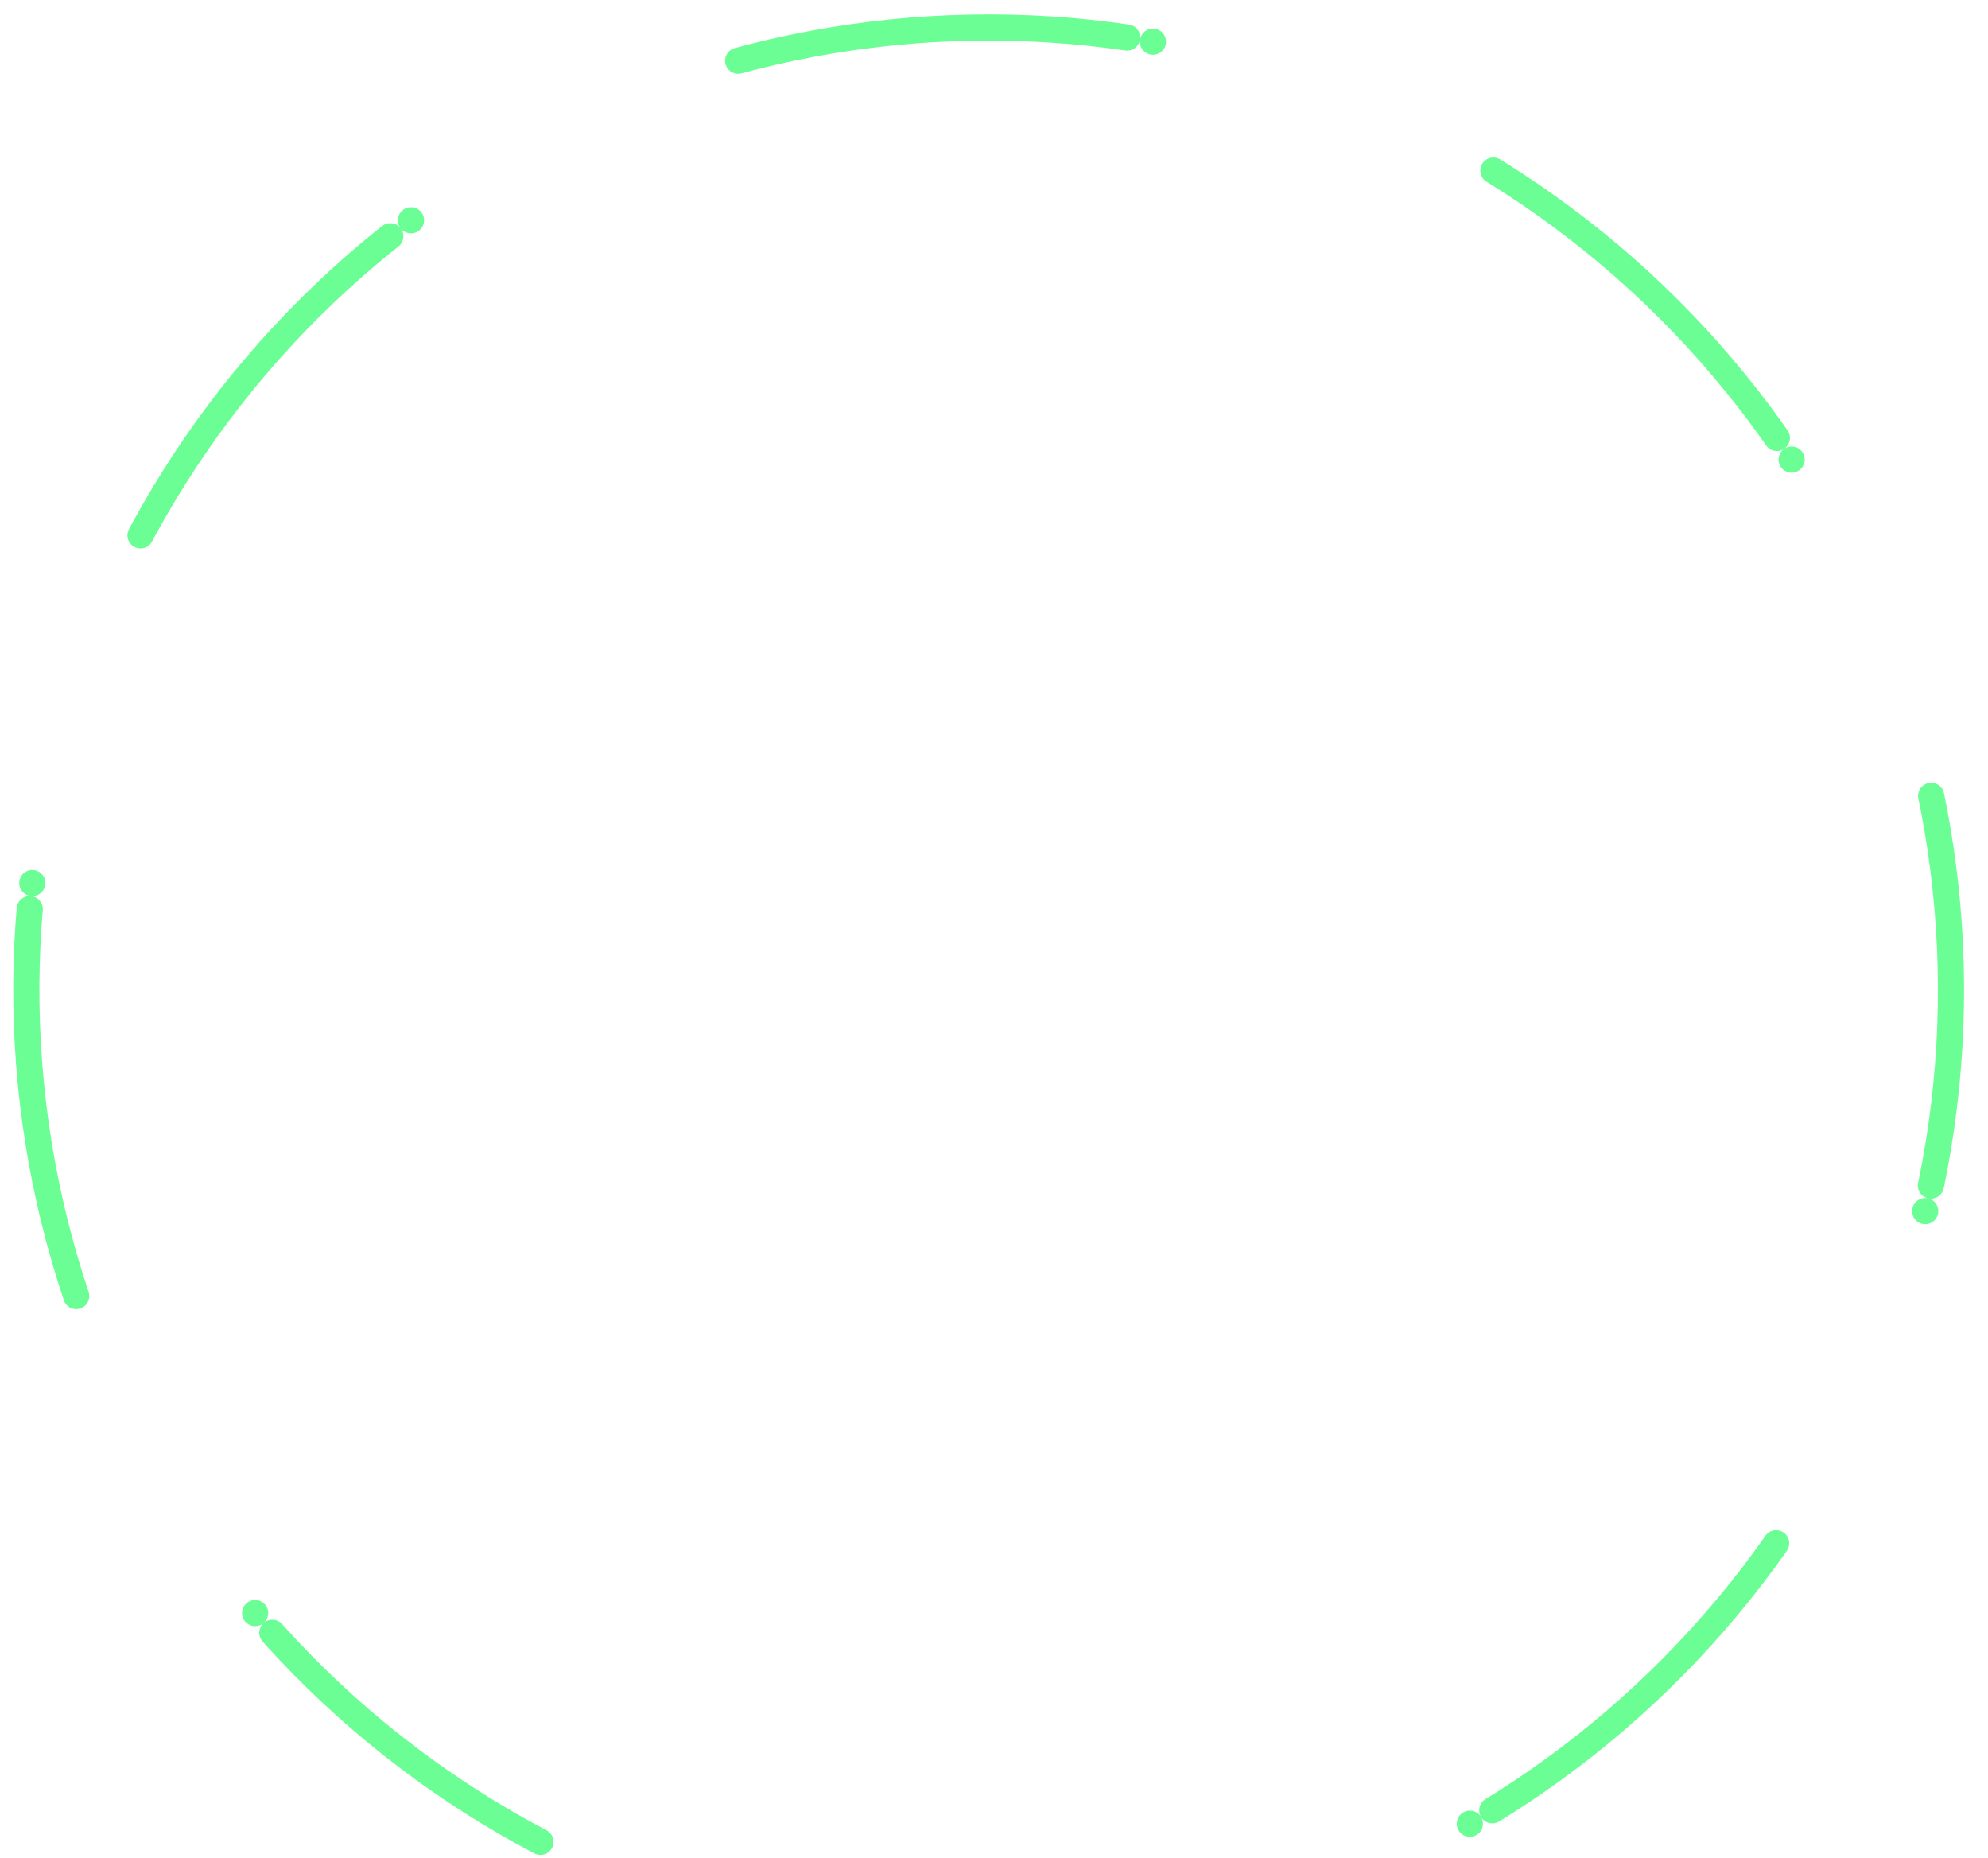 <svg width="76" height="71" viewBox="0 0 76 71" fill="none" xmlns="http://www.w3.org/2000/svg">
<path d="M56.191 69.703C63.258 65.622 68.767 59.309 71.853 51.754C74.939 44.2 75.426 35.834 73.237 27.973C71.048 20.112 66.308 13.202 59.761 8.33C53.215 3.457 45.235 0.9 37.077 1.059C28.918 1.219 21.044 4.086 14.693 9.211C8.343 14.335 3.876 21.425 1.996 29.366C0.116 37.307 0.929 45.647 4.308 53.075C7.687 60.503 13.44 66.597 20.661 70.397" stroke="#6BFE94" stroke-linecap="round" stroke-dasharray="0 1 14 0 1 14"/>
</svg>
